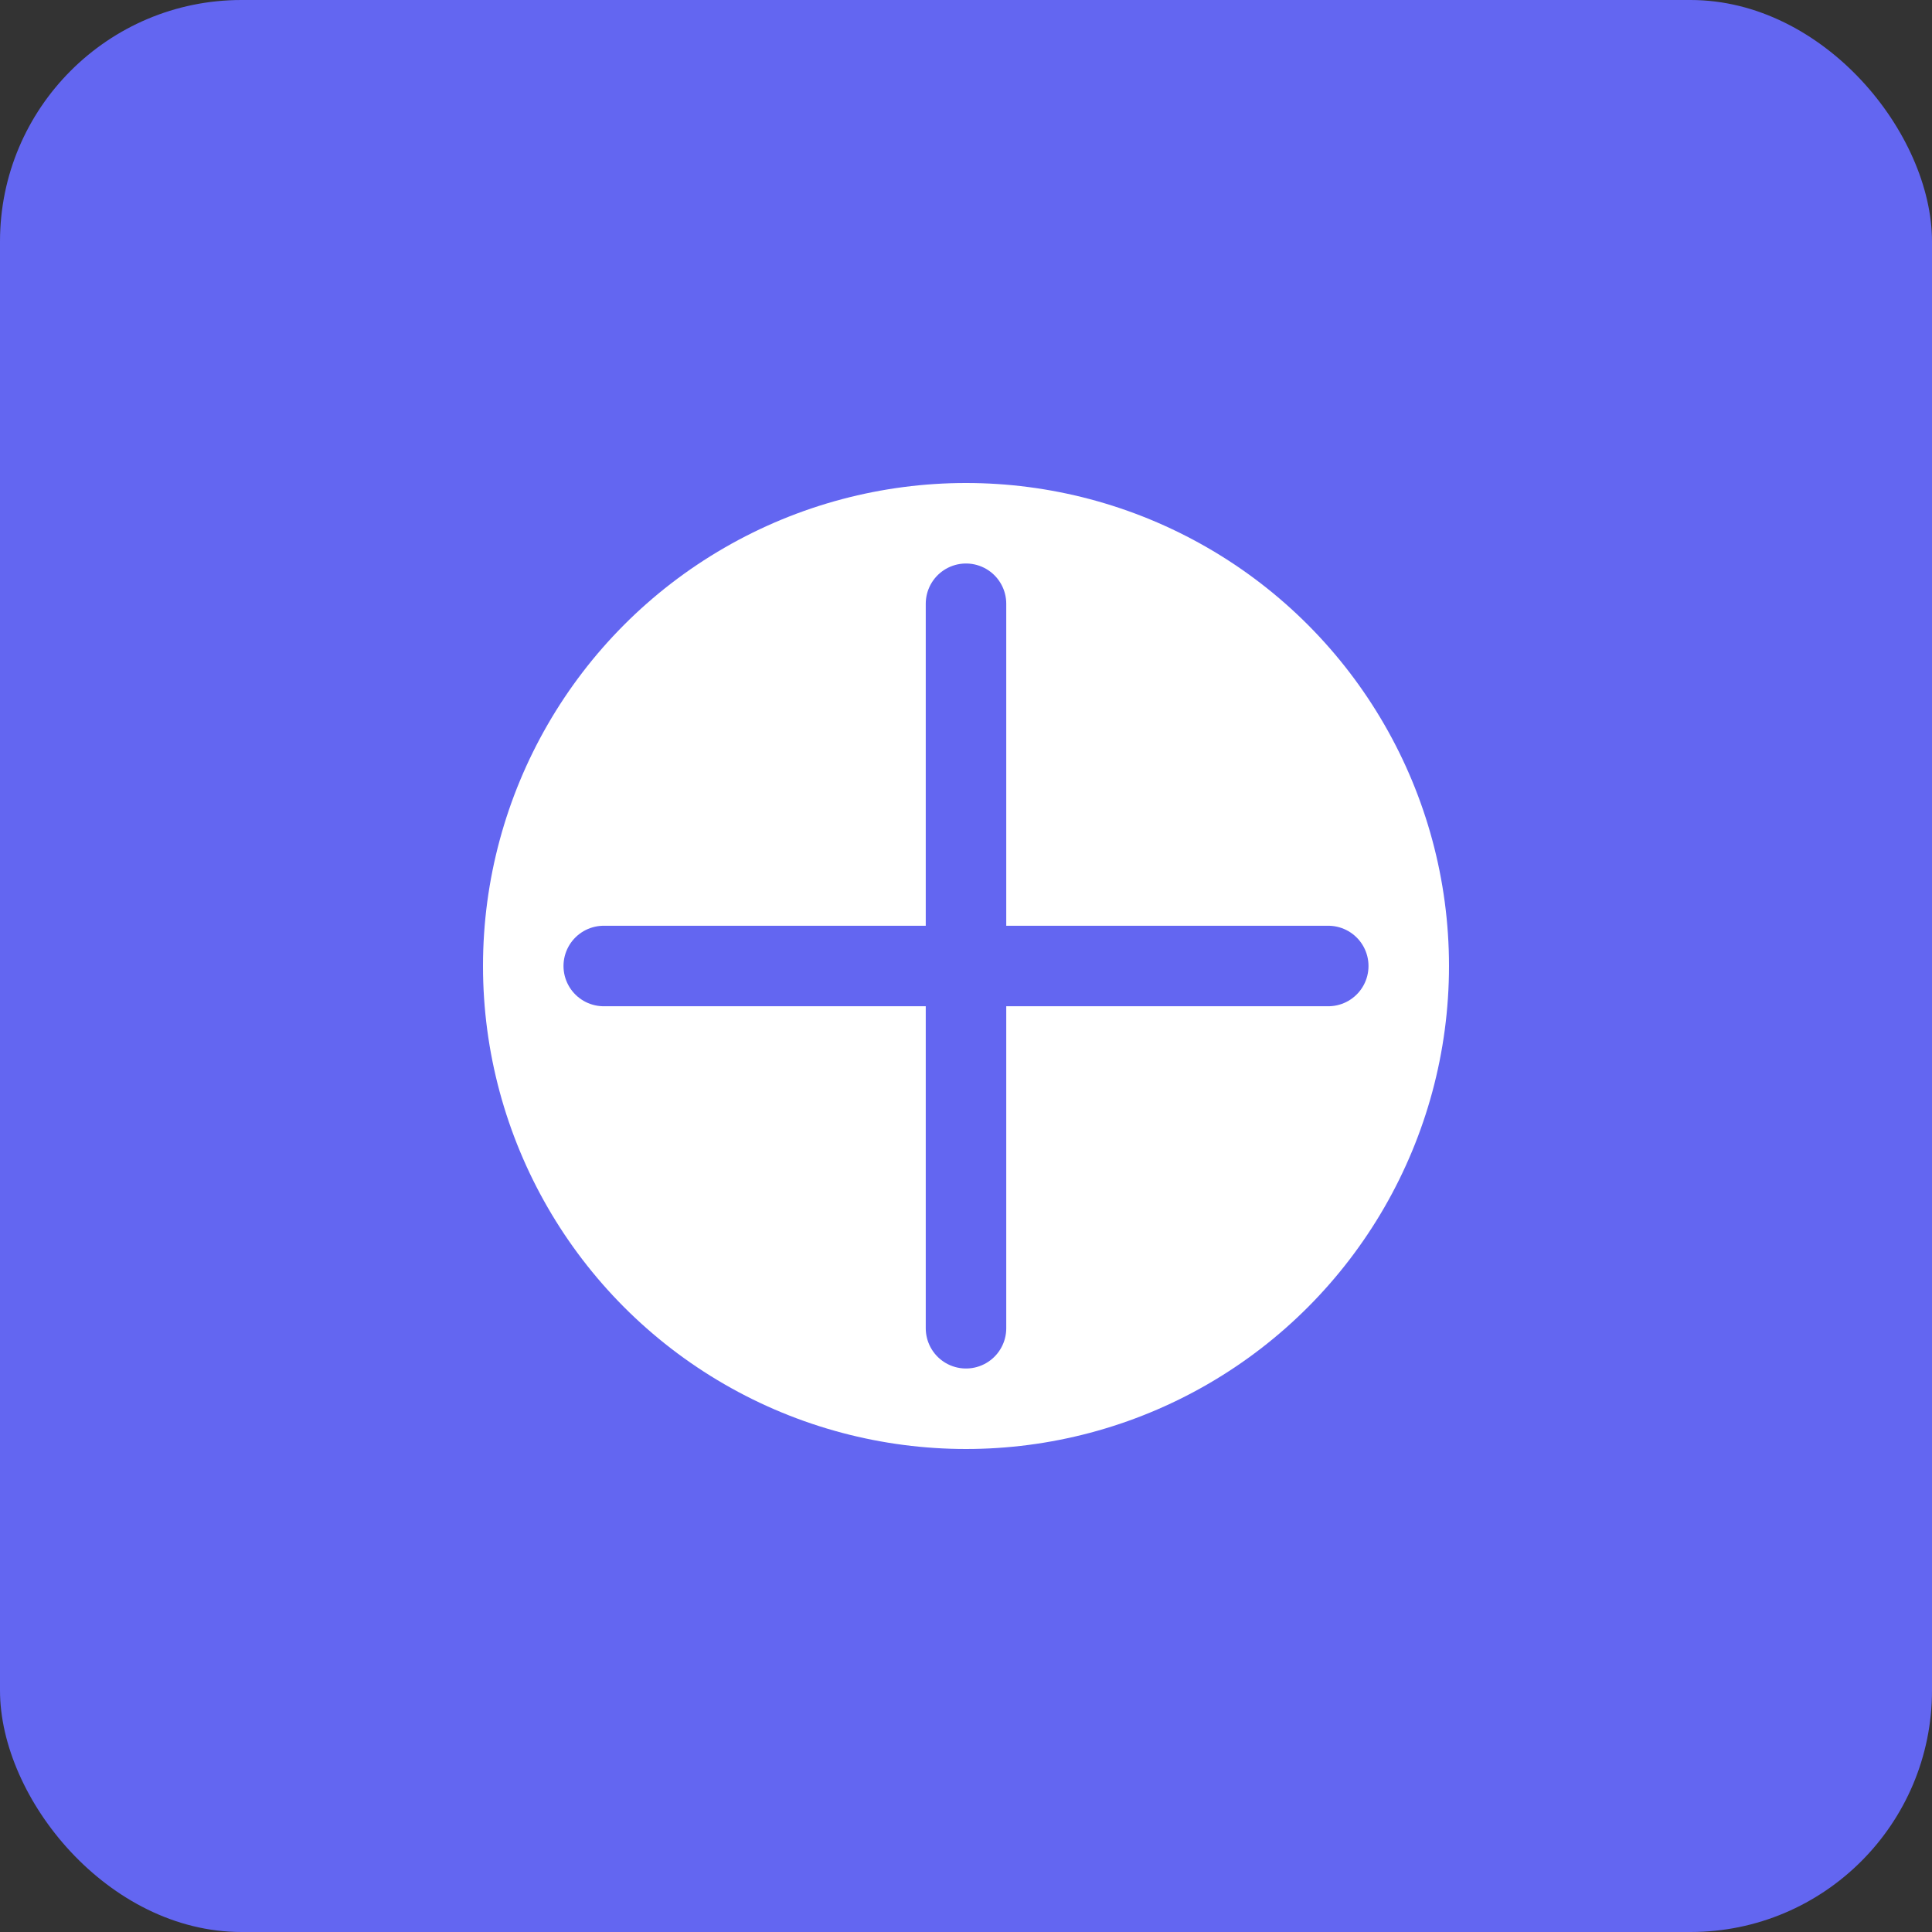<svg width="192" height="192" viewBox="0 0 192 192" xmlns="http://www.w3.org/2000/svg">
  <rect x="0" y="0" width="192" height="192" fill="#333333" stroke="none"/>
  <rect width="192" height="192" fill="#6366f1" rx="24"/>
  <circle cx="96" cy="96" r="48" fill="white"/>
  <path d="M96 60v72M60 96h72" stroke="#6366f1" stroke-width="8" stroke-linecap="round"/>
</svg>
